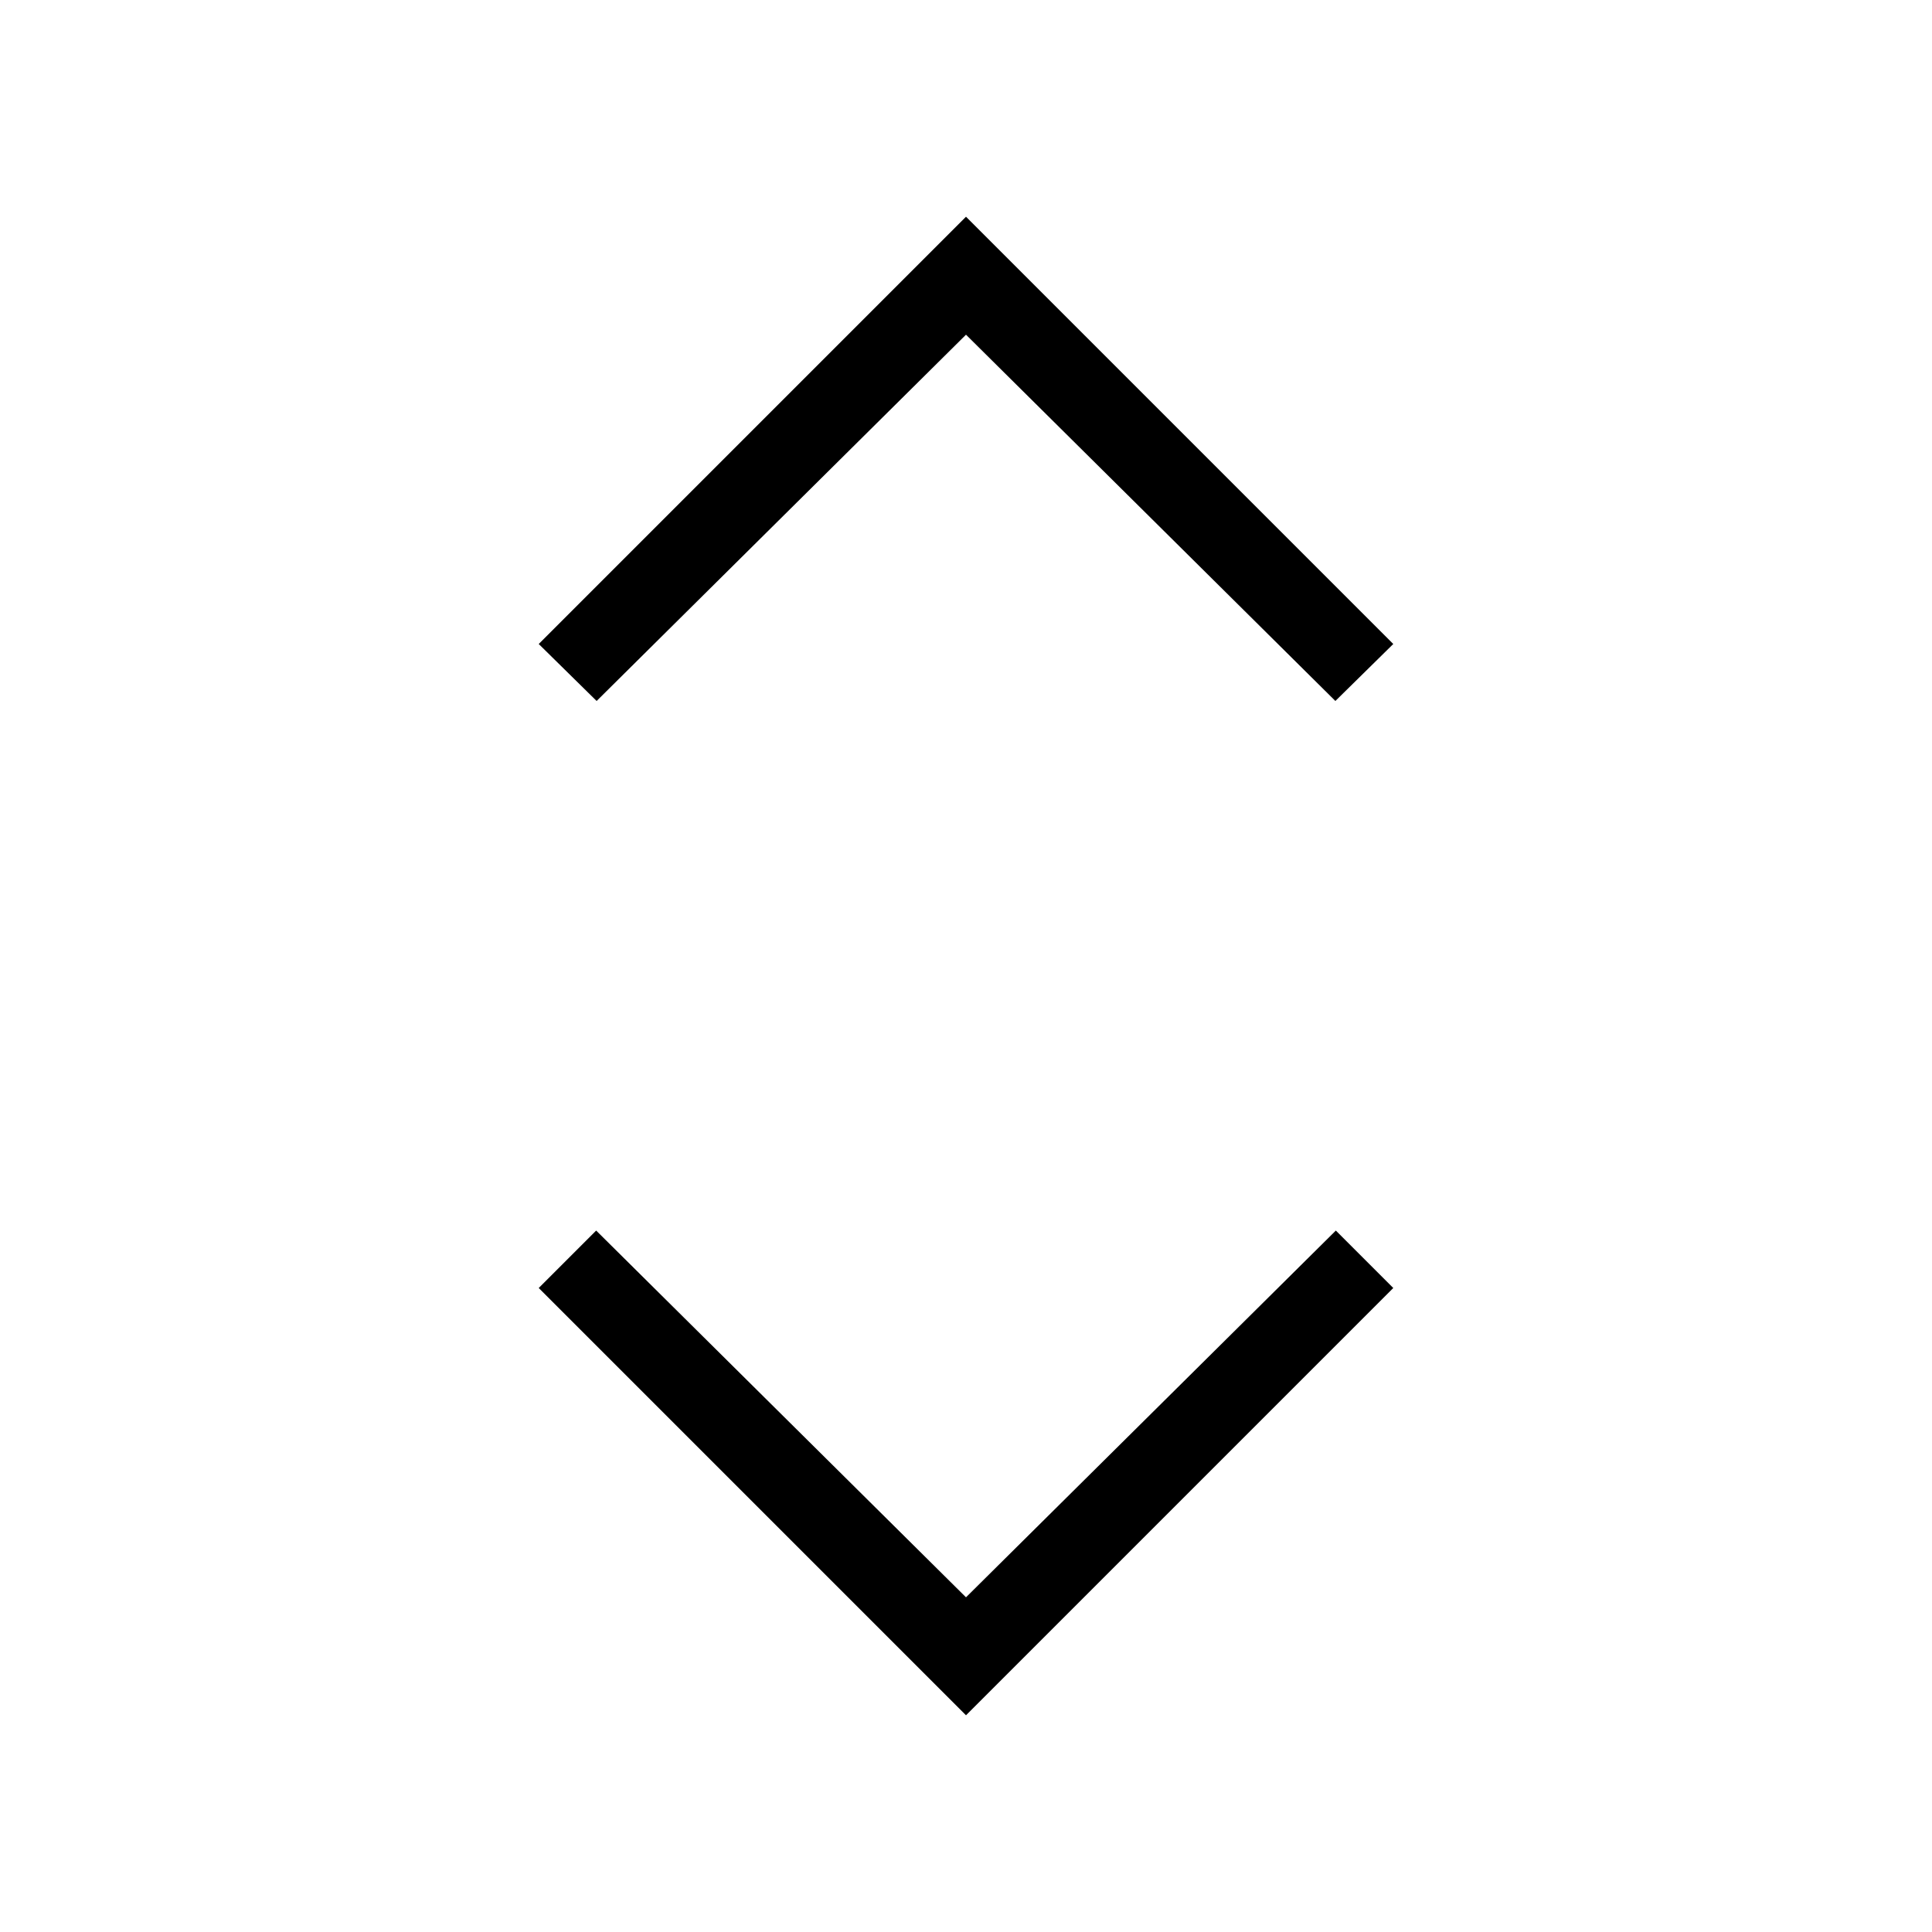 <svg xmlns="http://www.w3.org/2000/svg" height="24" viewBox="0 -960 960 960" width="24"><path d="M480-107.69 267.69-320l28.54-28.54L480-166.31l183.77-182.23L692.31-320 480-107.69Zm-183.54-504L267.69-640 480-852.31 692.31-640l-28.77 28.31-183.54-182-183.54 182Z"/></svg>
